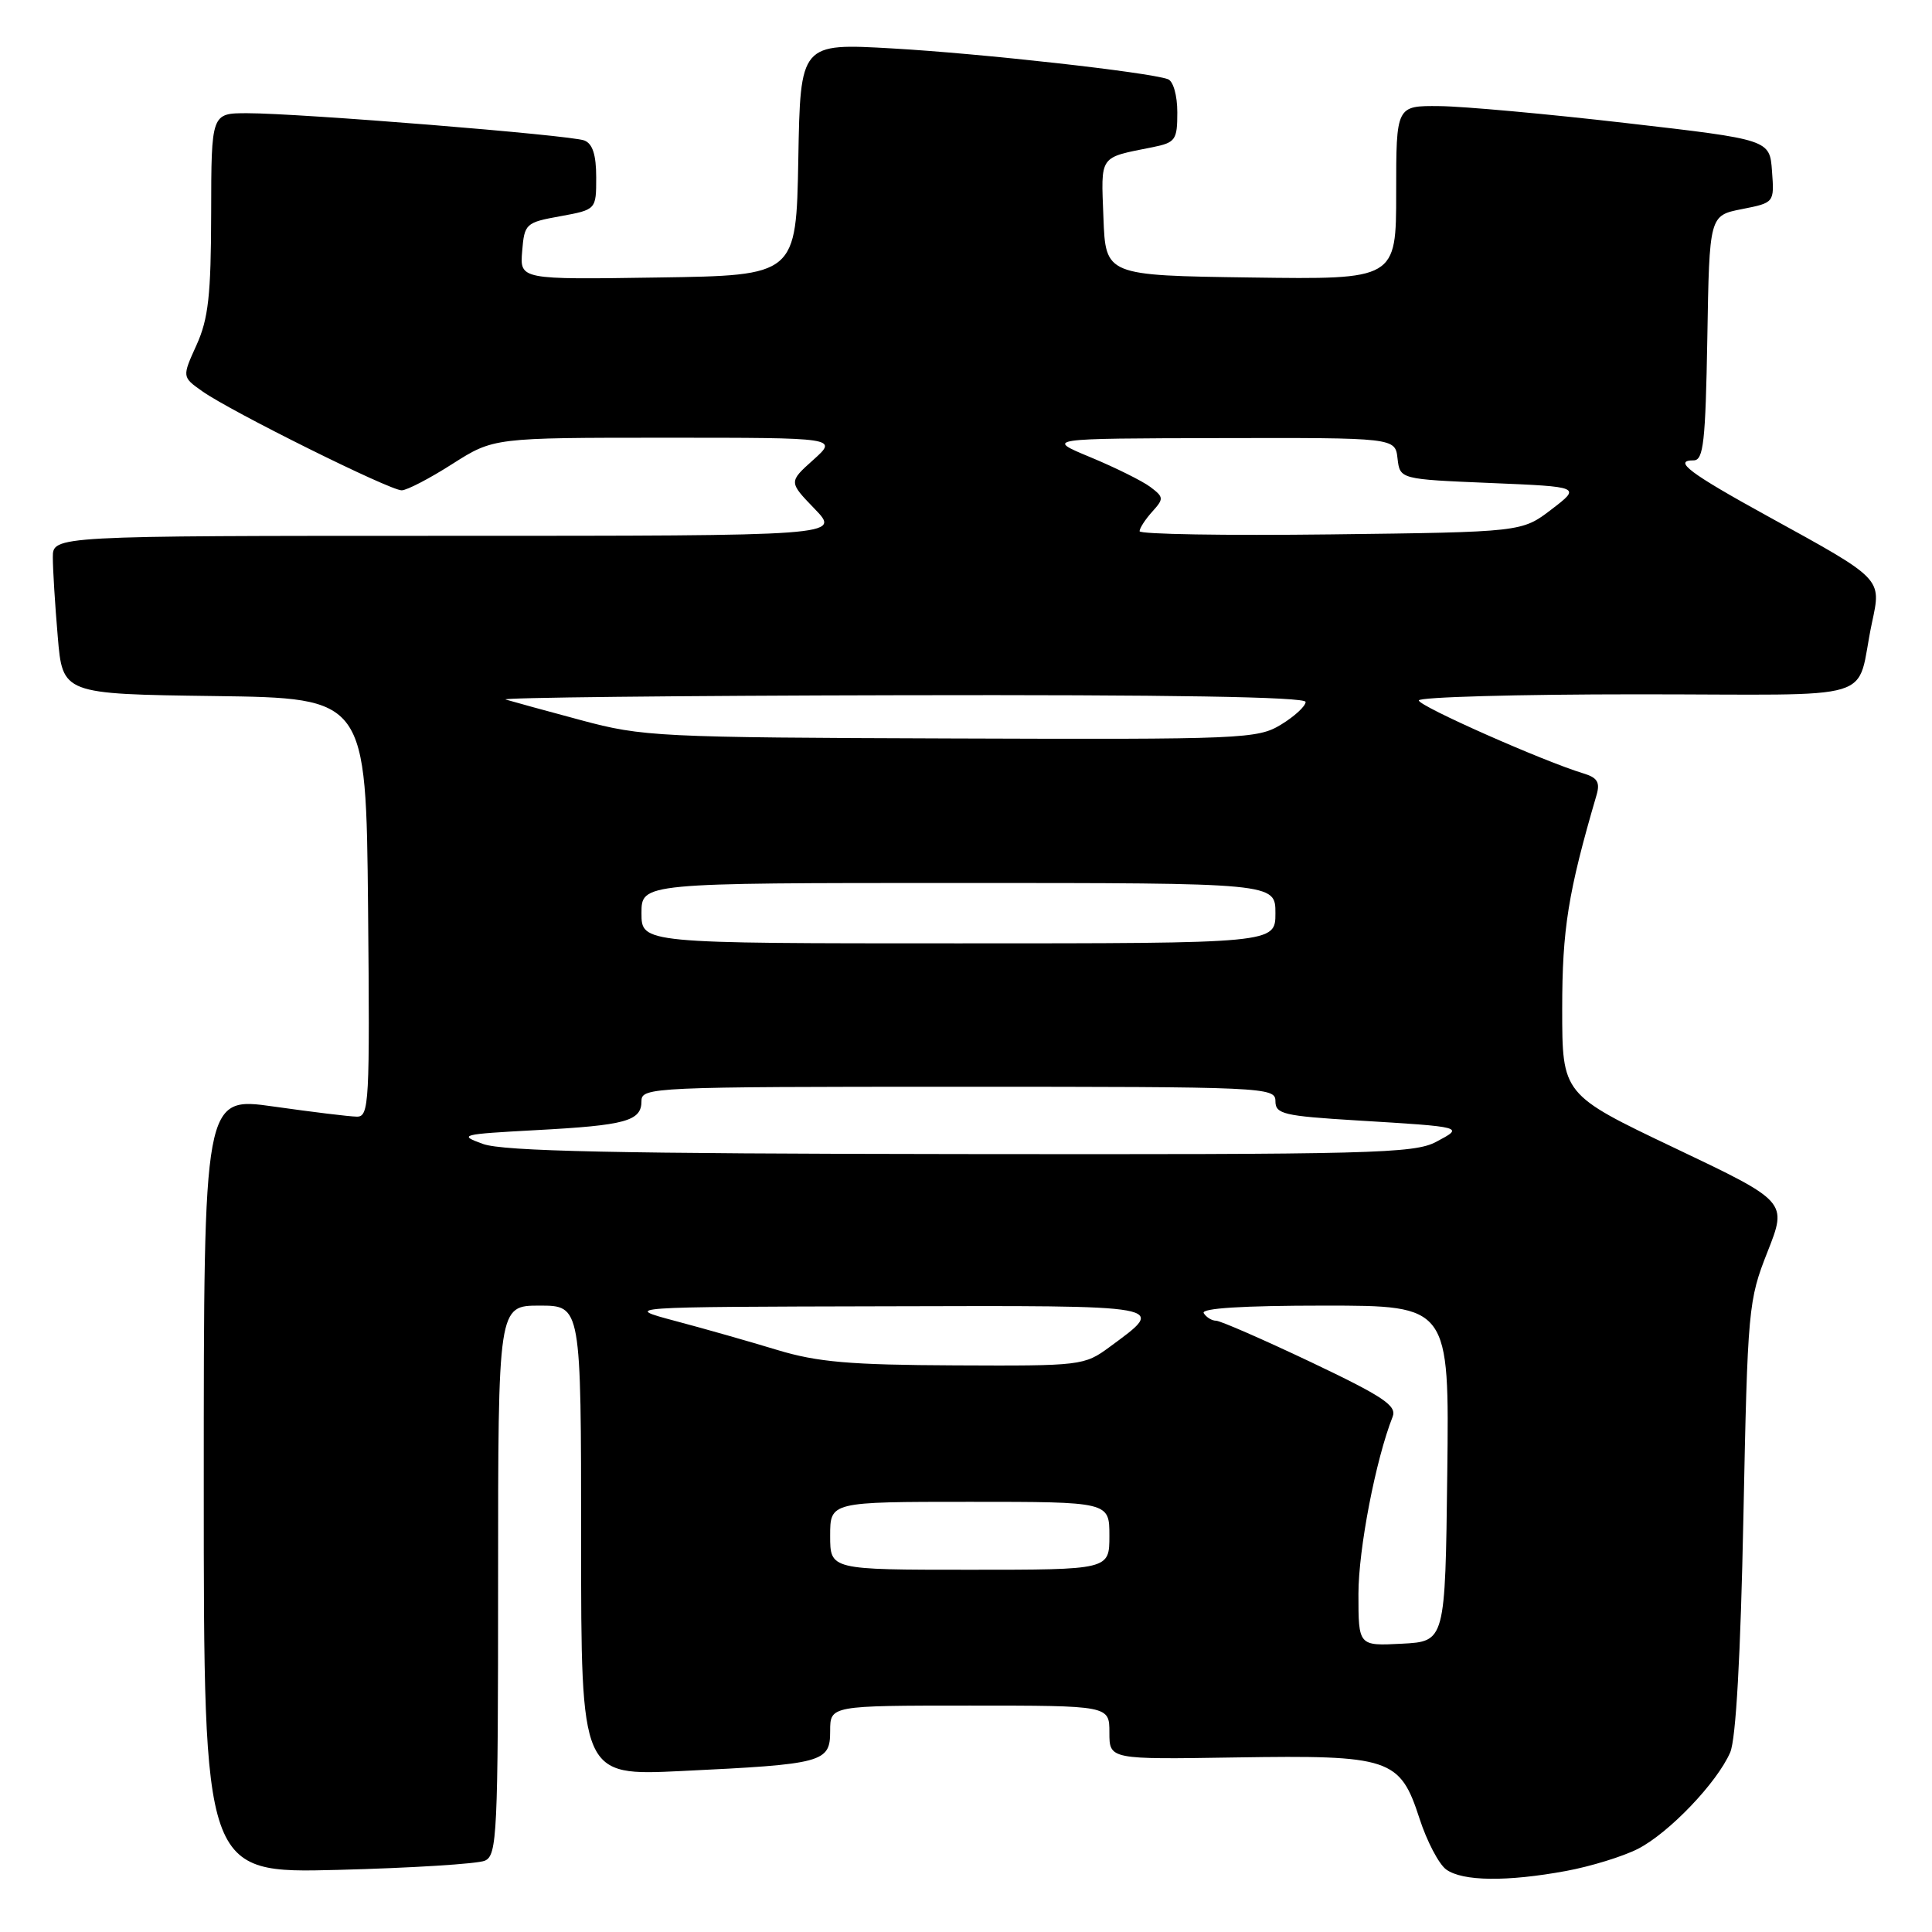 <?xml version="1.0" encoding="UTF-8" standalone="no"?>
<!DOCTYPE svg PUBLIC "-//W3C//DTD SVG 1.1//EN" "http://www.w3.org/Graphics/SVG/1.1/DTD/svg11.dtd" >
<svg xmlns="http://www.w3.org/2000/svg" xmlns:xlink="http://www.w3.org/1999/xlink" version="1.1" viewBox="0 0 256 256">
 <g >
 <path fill="currentColor"
d=" M 207.53 247.91 C 210.78 247.31 215.06 245.99 217.04 244.98 C 221.13 242.89 227.52 236.22 229.26 232.20 C 230.02 230.46 230.64 219.38 231.01 201.00 C 231.57 173.28 231.66 172.32 234.21 165.86 C 236.83 159.22 236.83 159.22 221.91 152.12 C 207.00 145.02 207.00 145.02 207.00 133.67 C 207.00 123.11 207.78 118.24 211.55 105.35 C 212.04 103.67 211.66 103.04 209.84 102.49 C 204.56 100.90 188.00 93.57 188.00 92.81 C 188.00 92.37 201.04 92.00 216.98 92.00 C 249.92 92.00 245.75 93.27 248.04 82.54 C 249.31 76.59 249.54 76.82 234.23 68.40 C 223.87 62.70 221.61 61.00 224.42 61.00 C 225.72 61.00 225.99 58.57 226.23 44.78 C 226.50 28.56 226.50 28.56 230.80 27.71 C 235.11 26.86 235.11 26.86 234.80 22.68 C 234.50 18.50 234.50 18.50 215.50 16.31 C 205.05 15.10 193.91 14.09 190.75 14.06 C 185.00 14.00 185.00 14.00 185.00 25.52 C 185.00 37.04 185.00 37.04 165.75 36.77 C 146.50 36.50 146.50 36.50 146.21 28.83 C 145.89 20.45 145.55 20.94 152.75 19.50 C 155.76 18.89 156.00 18.55 156.00 14.89 C 156.00 12.63 155.46 10.74 154.75 10.49 C 152.16 9.56 130.03 7.09 118.28 6.42 C 106.05 5.72 106.05 5.72 105.78 21.11 C 105.50 36.50 105.50 36.50 87.19 36.77 C 68.88 37.05 68.88 37.05 69.19 33.28 C 69.49 29.63 69.66 29.48 74.25 28.65 C 79.00 27.78 79.00 27.78 79.00 23.50 C 79.00 20.51 78.52 19.03 77.42 18.61 C 75.56 17.90 39.71 15.00 32.75 15.00 C 28.00 15.00 28.00 15.00 27.98 28.25 C 27.96 39.14 27.61 42.25 26.04 45.72 C 24.12 49.95 24.12 49.95 26.81 51.85 C 30.58 54.52 51.70 65.01 53.23 64.97 C 53.93 64.96 56.95 63.39 59.95 61.47 C 65.41 58.00 65.41 58.00 88.22 58.00 C 111.03 58.00 111.03 58.00 107.77 60.93 C 104.50 63.86 104.50 63.86 107.95 67.43 C 111.39 71.00 111.39 71.00 59.20 71.00 C 7.00 71.00 7.00 71.00 7.00 73.85 C 7.00 75.42 7.29 80.13 7.65 84.33 C 8.29 91.96 8.29 91.96 28.40 92.23 C 48.50 92.50 48.50 92.50 48.77 120.25 C 49.01 146.22 48.92 148.00 47.27 147.96 C 46.29 147.95 41.34 147.34 36.25 146.62 C 27.00 145.31 27.00 145.31 27.00 196.77 C 27.00 248.22 27.00 248.22 44.75 247.77 C 54.51 247.52 63.29 246.97 64.25 246.55 C 65.87 245.84 66.00 243.09 66.00 209.39 C 66.00 173.00 66.00 173.00 71.50 173.00 C 77.00 173.00 77.00 173.00 77.00 204.16 C 77.00 235.31 77.00 235.31 90.29 234.67 C 109.12 233.77 110.00 233.53 110.00 229.38 C 110.00 226.00 110.00 226.00 128.50 226.00 C 147.00 226.00 147.00 226.00 147.00 229.57 C 147.00 233.14 147.00 233.14 163.75 232.87 C 184.22 232.55 185.50 232.97 188.09 240.96 C 189.06 243.96 190.65 247.00 191.62 247.71 C 193.77 249.29 199.68 249.36 207.53 247.91 Z  M 180.00 211.21 C 180.00 205.26 182.29 193.40 184.53 187.73 C 185.11 186.26 183.32 185.06 173.69 180.48 C 167.34 177.47 161.69 175.00 161.13 175.00 C 160.58 175.00 159.84 174.55 159.50 174.00 C 159.10 173.35 164.66 173.00 175.46 173.00 C 192.04 173.00 192.04 173.00 191.77 195.25 C 191.50 217.50 191.50 217.50 185.75 217.80 C 180.00 218.10 180.00 218.10 180.00 211.21 Z  M 110.00 203.50 C 110.00 199.00 110.00 199.00 128.50 199.00 C 147.00 199.00 147.00 199.00 147.00 203.50 C 147.00 208.00 147.00 208.00 128.50 208.00 C 110.00 208.00 110.00 208.00 110.00 203.50 Z  M 103.00 178.88 C 99.42 177.79 93.35 176.06 89.50 175.04 C 82.50 173.17 82.50 173.17 117.30 173.09 C 155.33 172.99 154.64 172.87 147.03 178.48 C 143.68 180.95 143.27 181.00 126.56 180.92 C 112.60 180.86 108.32 180.49 103.00 178.88 Z  M 64.00 151.58 C 60.68 150.38 61.05 150.29 71.00 149.75 C 82.96 149.11 85.00 148.55 85.00 145.89 C 85.00 144.07 86.46 144.00 127.00 144.00 C 167.63 144.00 169.00 144.06 169.00 145.90 C 169.00 147.62 170.08 147.87 179.75 148.46 C 194.08 149.33 194.03 149.32 190.30 151.30 C 187.39 152.85 181.75 152.99 127.30 152.92 C 81.74 152.87 66.67 152.55 64.00 151.58 Z  M 85.00 121.00 C 85.00 117.00 85.00 117.00 127.00 117.00 C 169.00 117.00 169.00 117.00 169.00 121.00 C 169.00 125.00 169.00 125.00 127.00 125.00 C 85.00 125.00 85.00 125.00 85.00 121.00 Z  M 77.00 95.43 C 72.33 94.18 67.83 92.94 67.00 92.69 C 66.17 92.44 89.69 92.18 119.25 92.12 C 155.01 92.04 173.00 92.34 173.00 93.01 C 173.00 93.57 171.54 94.92 169.75 96.01 C 166.64 97.91 164.75 97.99 126.00 97.85 C 87.21 97.72 85.14 97.62 77.00 95.43 Z  M 151.00 70.39 C 151.00 69.99 151.75 68.83 152.67 67.81 C 154.23 66.08 154.22 65.88 152.42 64.52 C 151.36 63.73 147.80 61.96 144.50 60.59 C 138.50 58.10 138.50 58.10 161.68 58.05 C 184.87 58.00 184.87 58.00 185.18 60.75 C 185.50 63.50 185.50 63.50 197.50 64.00 C 209.50 64.50 209.50 64.50 205.58 67.50 C 201.66 70.50 201.66 70.50 176.33 70.81 C 162.40 70.98 151.00 70.79 151.00 70.39 Z "/>
</g>
</svg>